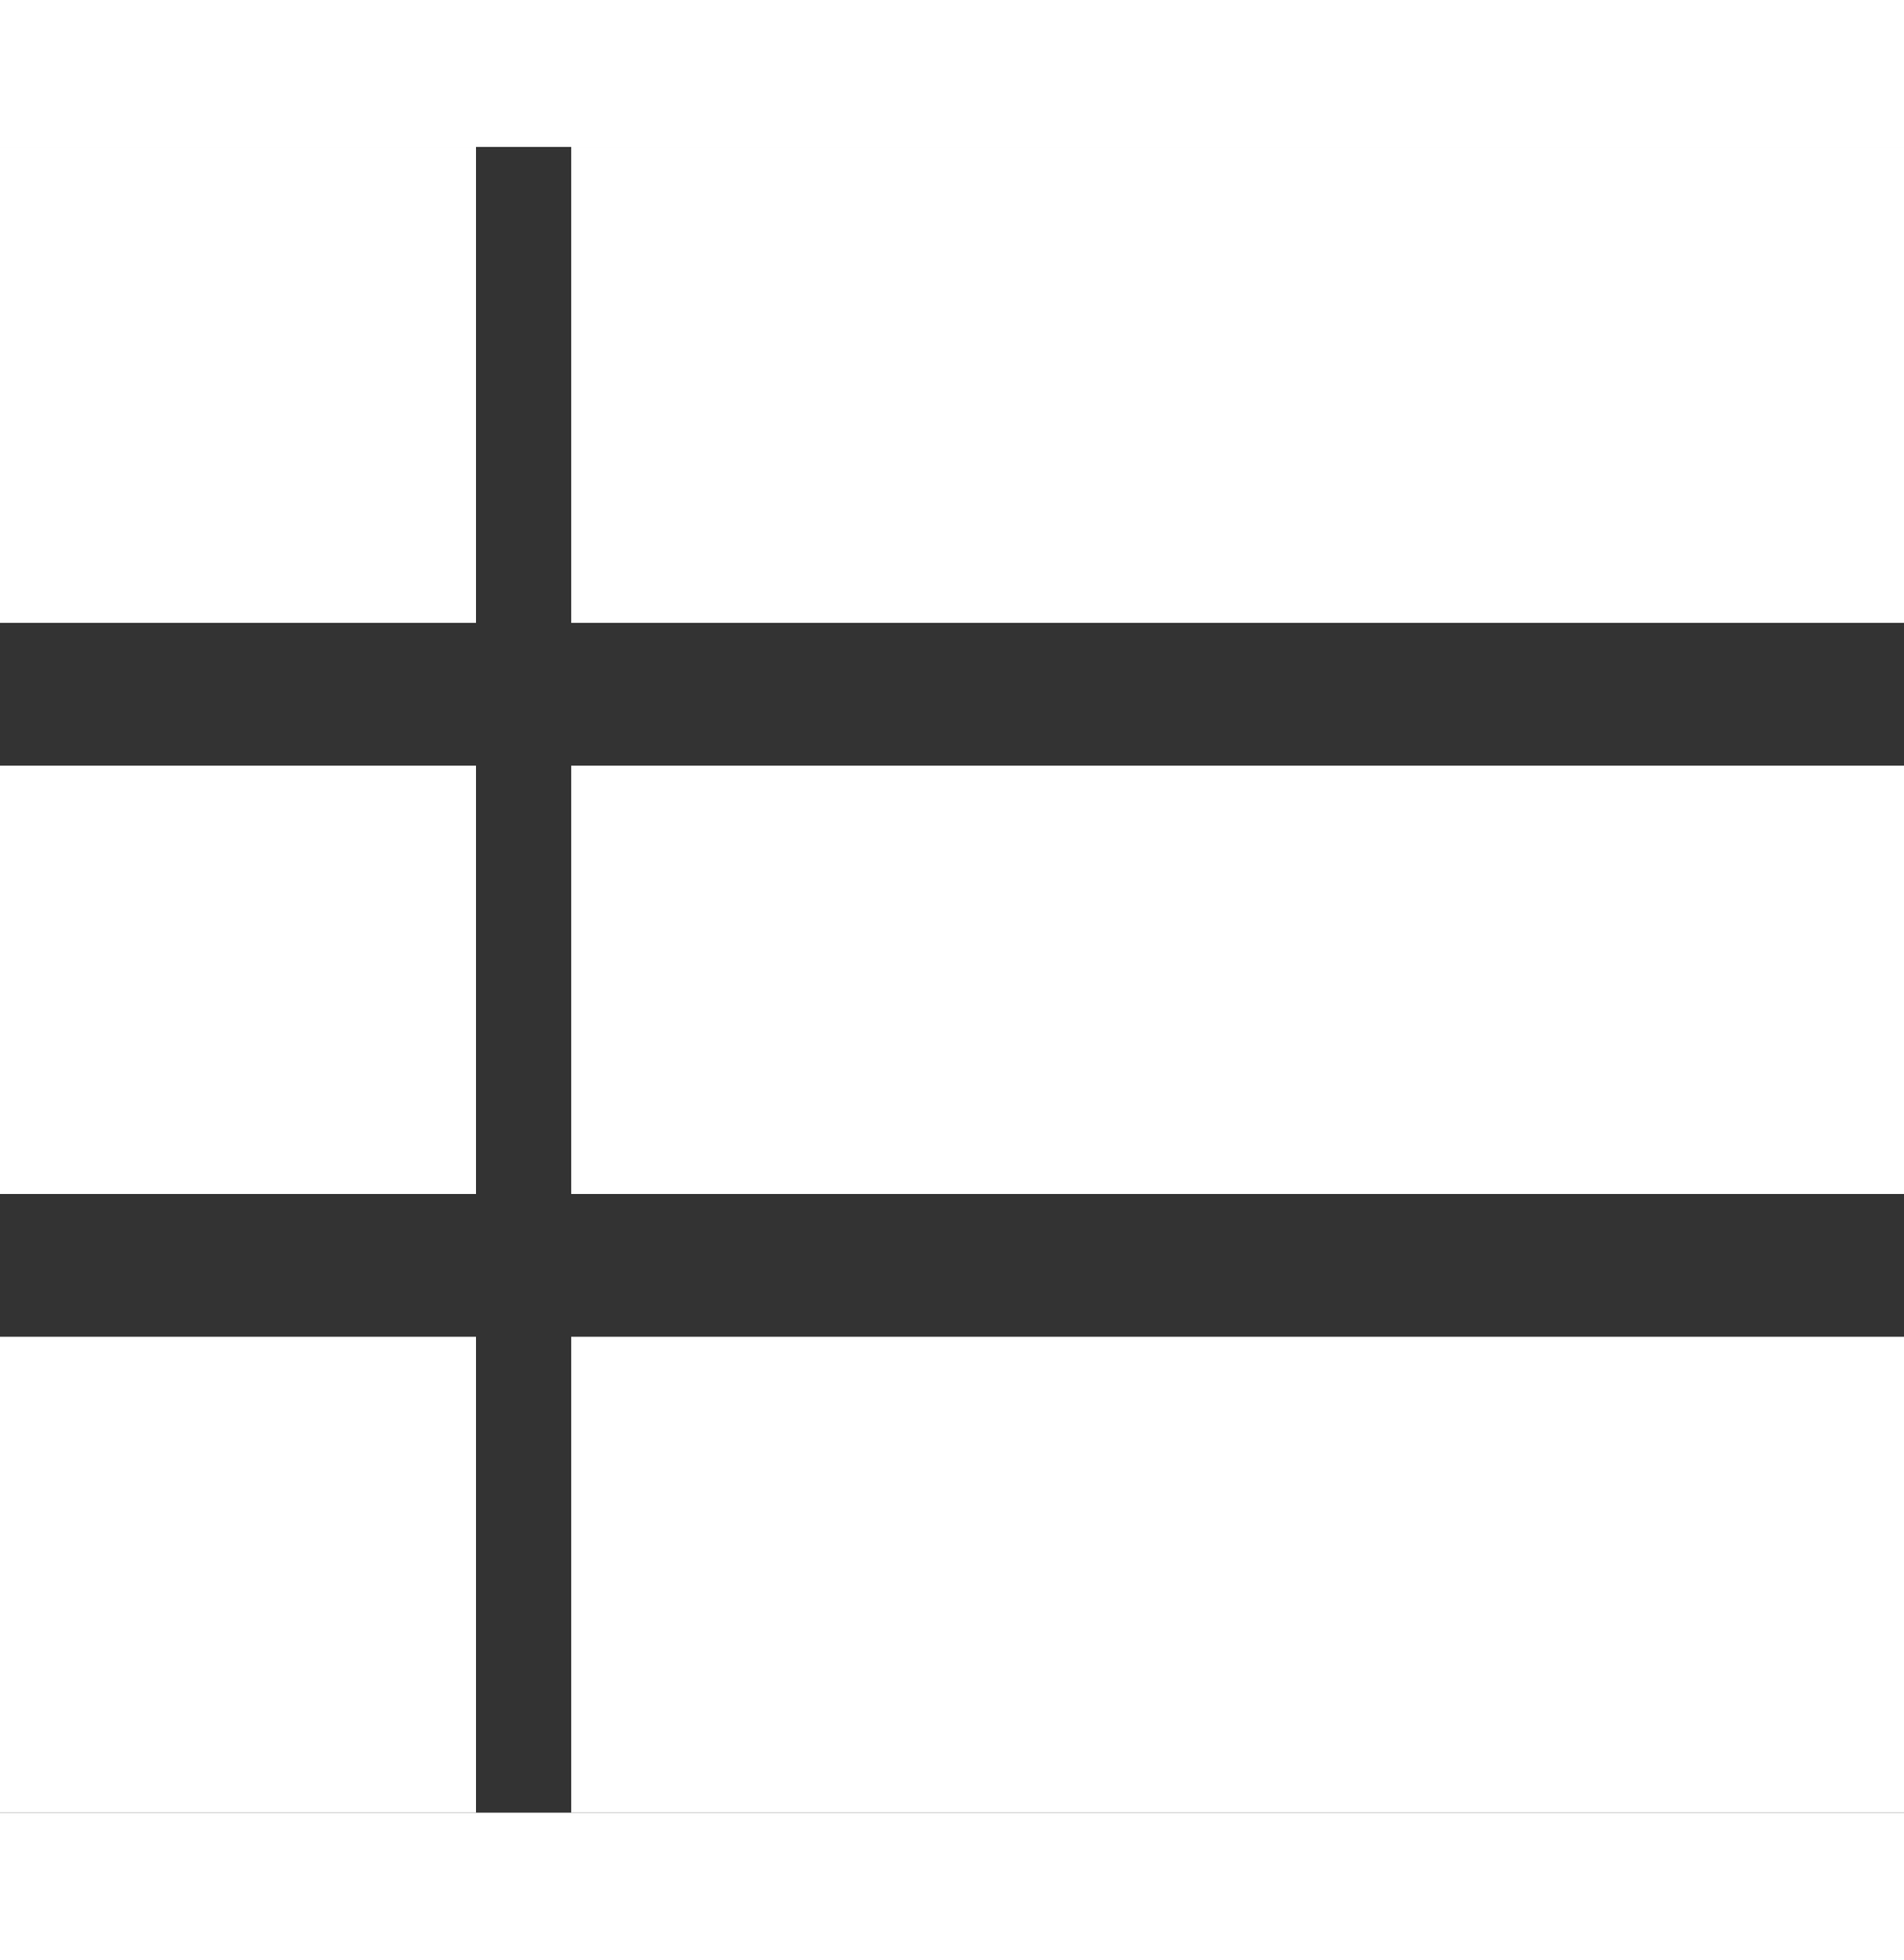 <svg width="34" height="35" viewBox="0 0 40 35" fill="none" xmlns="http://www.w3.org/2000/svg">
<rect x="0" y="0" width="40" height="35" fill="#333333" stroke="none"/>
<rect width="10" height="10" fill="white"/>
<rect x="12" y="25" width="28" height="10" fill="white"/>
<rect x="12" y="13" width="28" height="9" fill="white"/>
<rect x="12" width="28" height="10" fill="white"/>
<rect y="25" width="10" height="10" fill="white"/>
<rect y="13" width="10" height="9" fill="white"/>
</svg>
